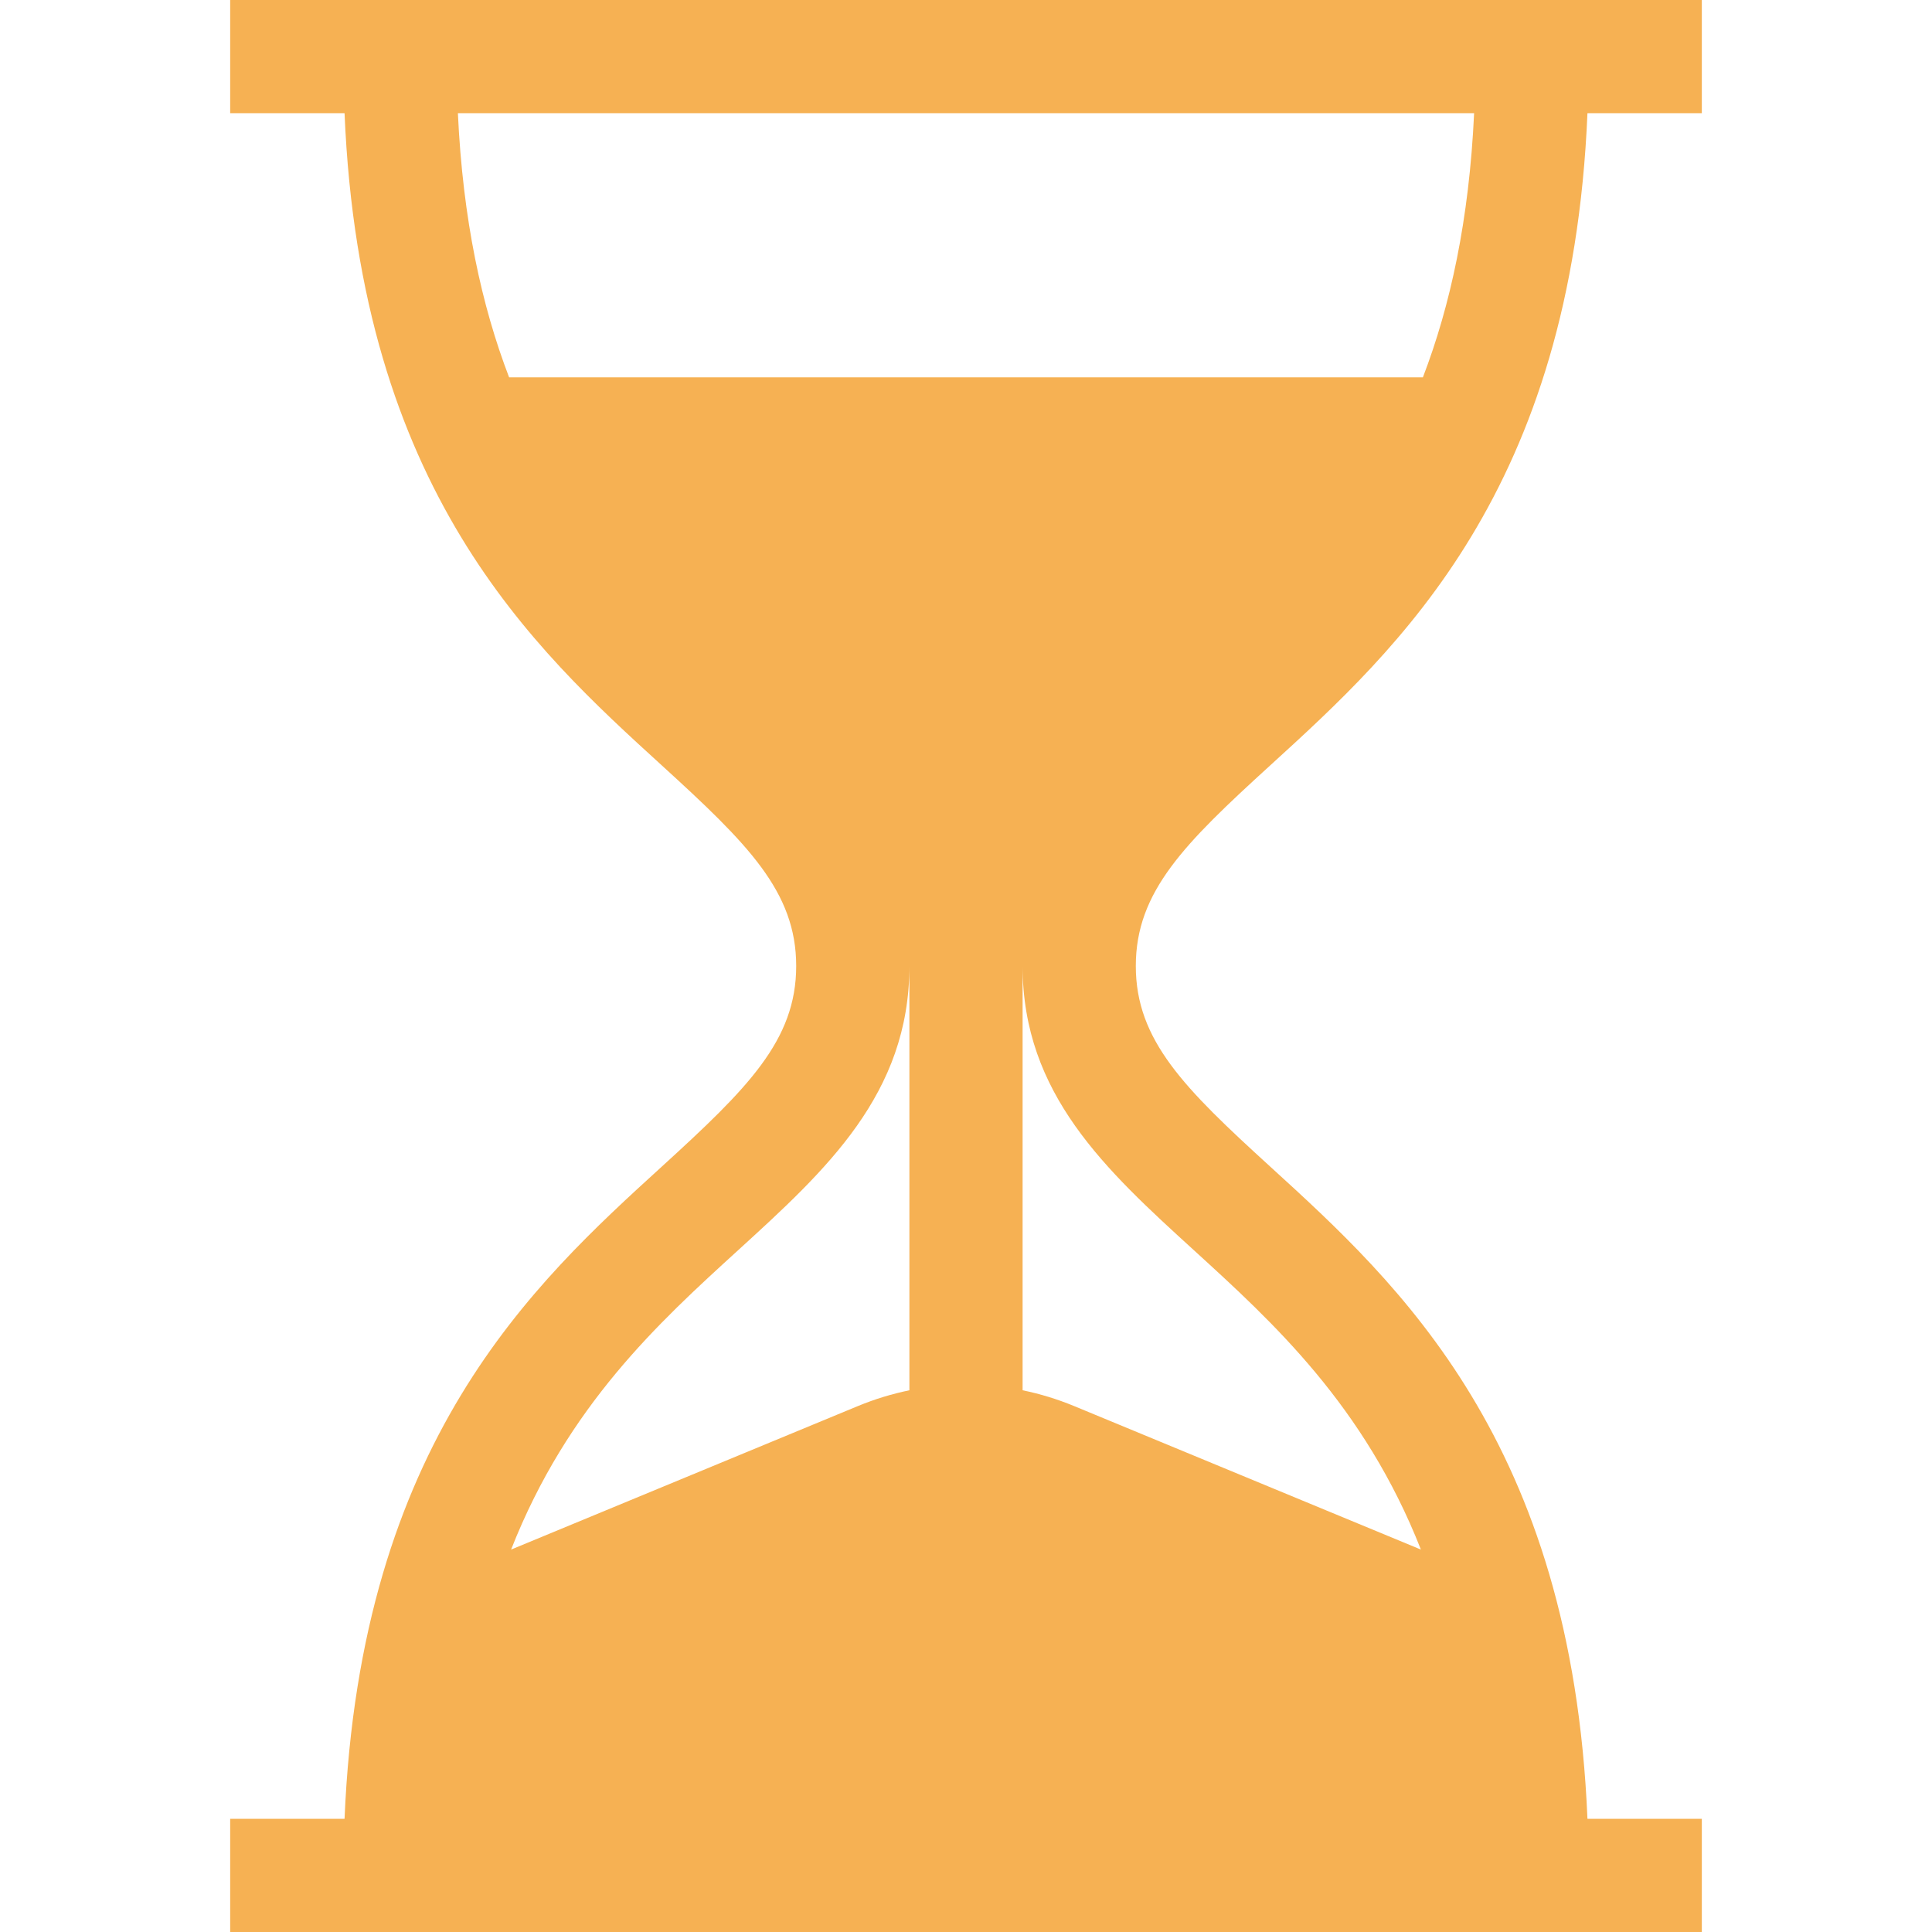 <svg enable-background="new 0 0 512 512" viewBox="0 0 512 512" xmlns="http://www.w3.org/2000/svg"><path d="m336.655 202.803c33.946-30.949 79.852-72.806 84.036-172.803h30.309v-30h-390v30h30.309c4.184 99.997 50.09 141.854 84.036 172.803 22.771 20.761 35.655 33.468 35.655 53.197s-12.884 32.436-35.655 53.197c-33.946 30.949-79.852 72.806-84.036 172.803h-30.309v30h390v-30h-30.309c-4.184-99.997-50.09-141.854-84.036-172.803-22.771-20.761-35.655-33.468-35.655-53.197s12.884-32.436 35.655-53.197zm-95.655 165.635c-4.633.956-9.21 2.347-13.677 4.195l-91.877 38.019c15.004-38.15 39.17-60.193 60.111-79.285 23.37-21.307 45.443-41.432 45.443-75.367zm75.443-37.071c20.941 19.092 45.106 41.135 60.111 79.284l-91.877-38.019c-4.467-1.848-9.044-3.239-13.677-4.195v-112.437c0 33.935 22.073 54.06 45.443 75.367zm-181.524-231.367c-7.253-18.899-12.262-41.718-13.573-70h269.307c-1.311 28.282-6.319 51.101-13.573 70z" fill="#f6b153"/></svg>